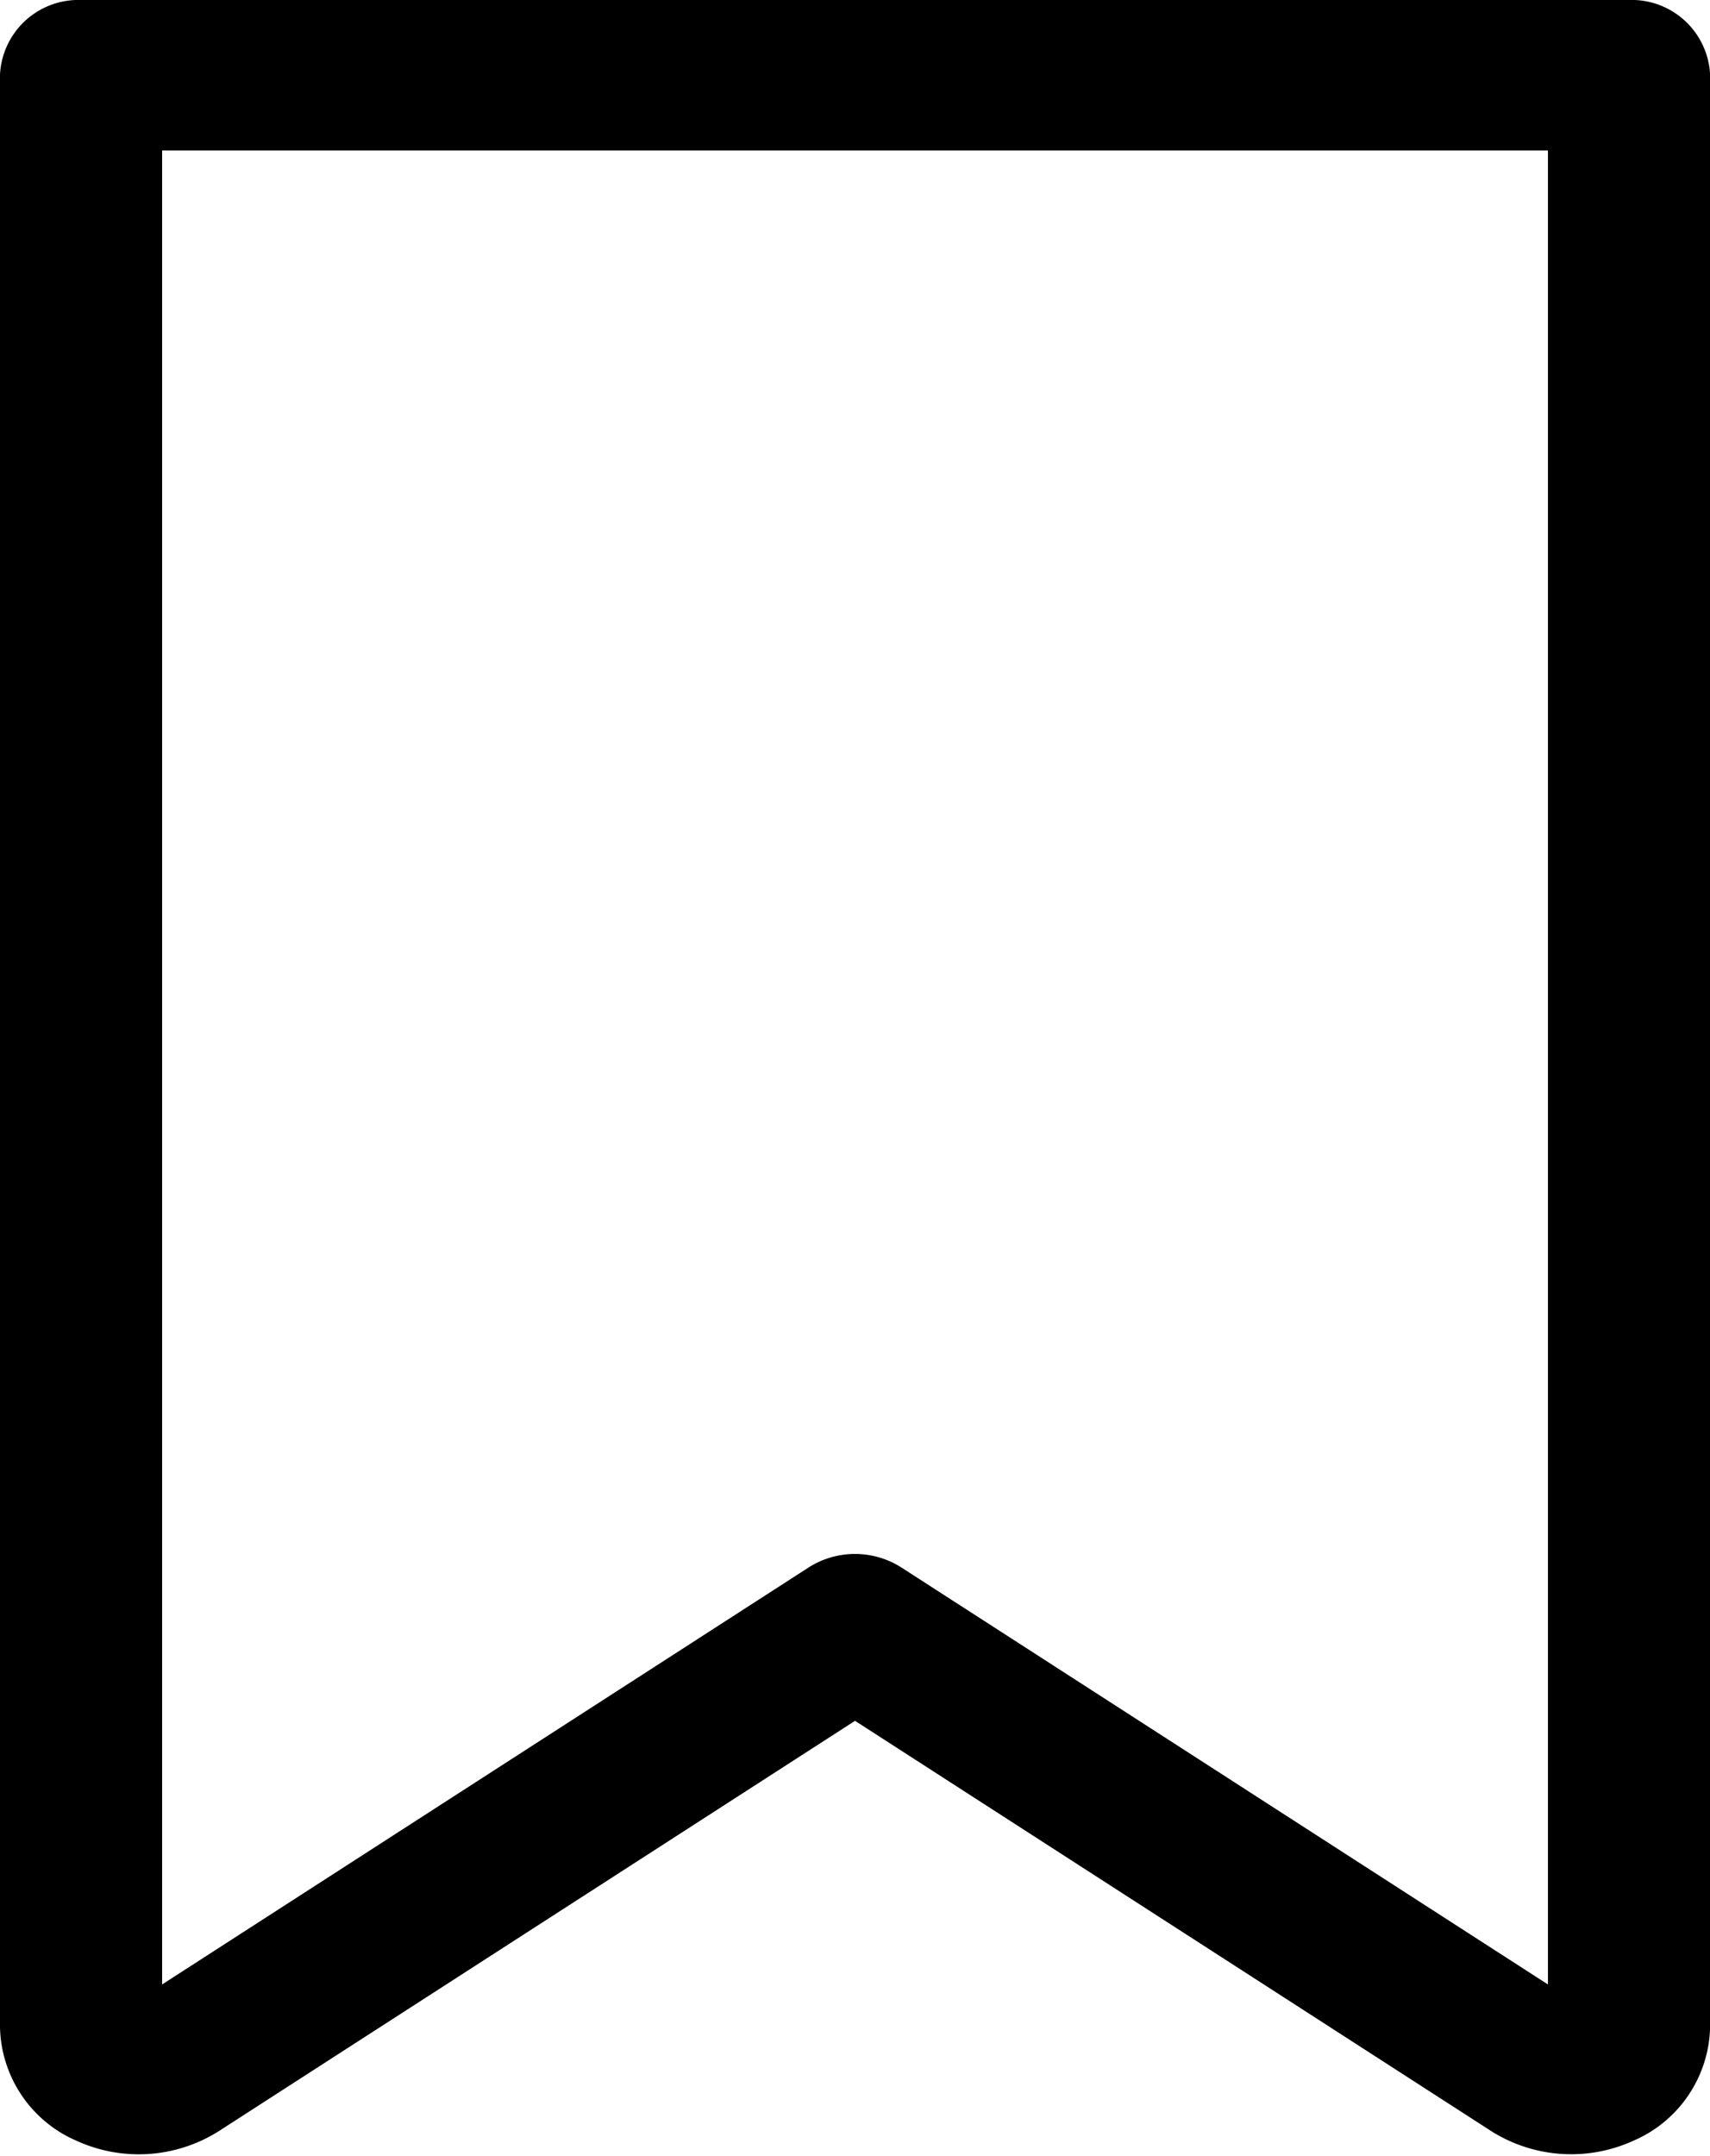 <svg xmlns="http://www.w3.org/2000/svg" width="37.003" height="46.633" viewBox="0 0 37.003 46.633">
  <path id="bookmark" d="M35.019,0H1.522A1.2,1.2,0,0,0,.269,1.127V43.345A2.239,2.239,0,0,0,1.63,45.353a2.743,2.743,0,0,0,2.607-.175L18.271,36.13l14.035,9.048a2.743,2.743,0,0,0,2.606.173,2.24,2.24,0,0,0,1.362-2.006V1.127A1.2,1.2,0,0,0,35.019,0ZM33.765,43.345,19,33.826a1.369,1.369,0,0,0-1.46,0L2.777,43.345V2.254H33.765Zm0,0" transform="translate(0.231 0.5)" stroke="#000" stroke-width="1"/>
</svg>
